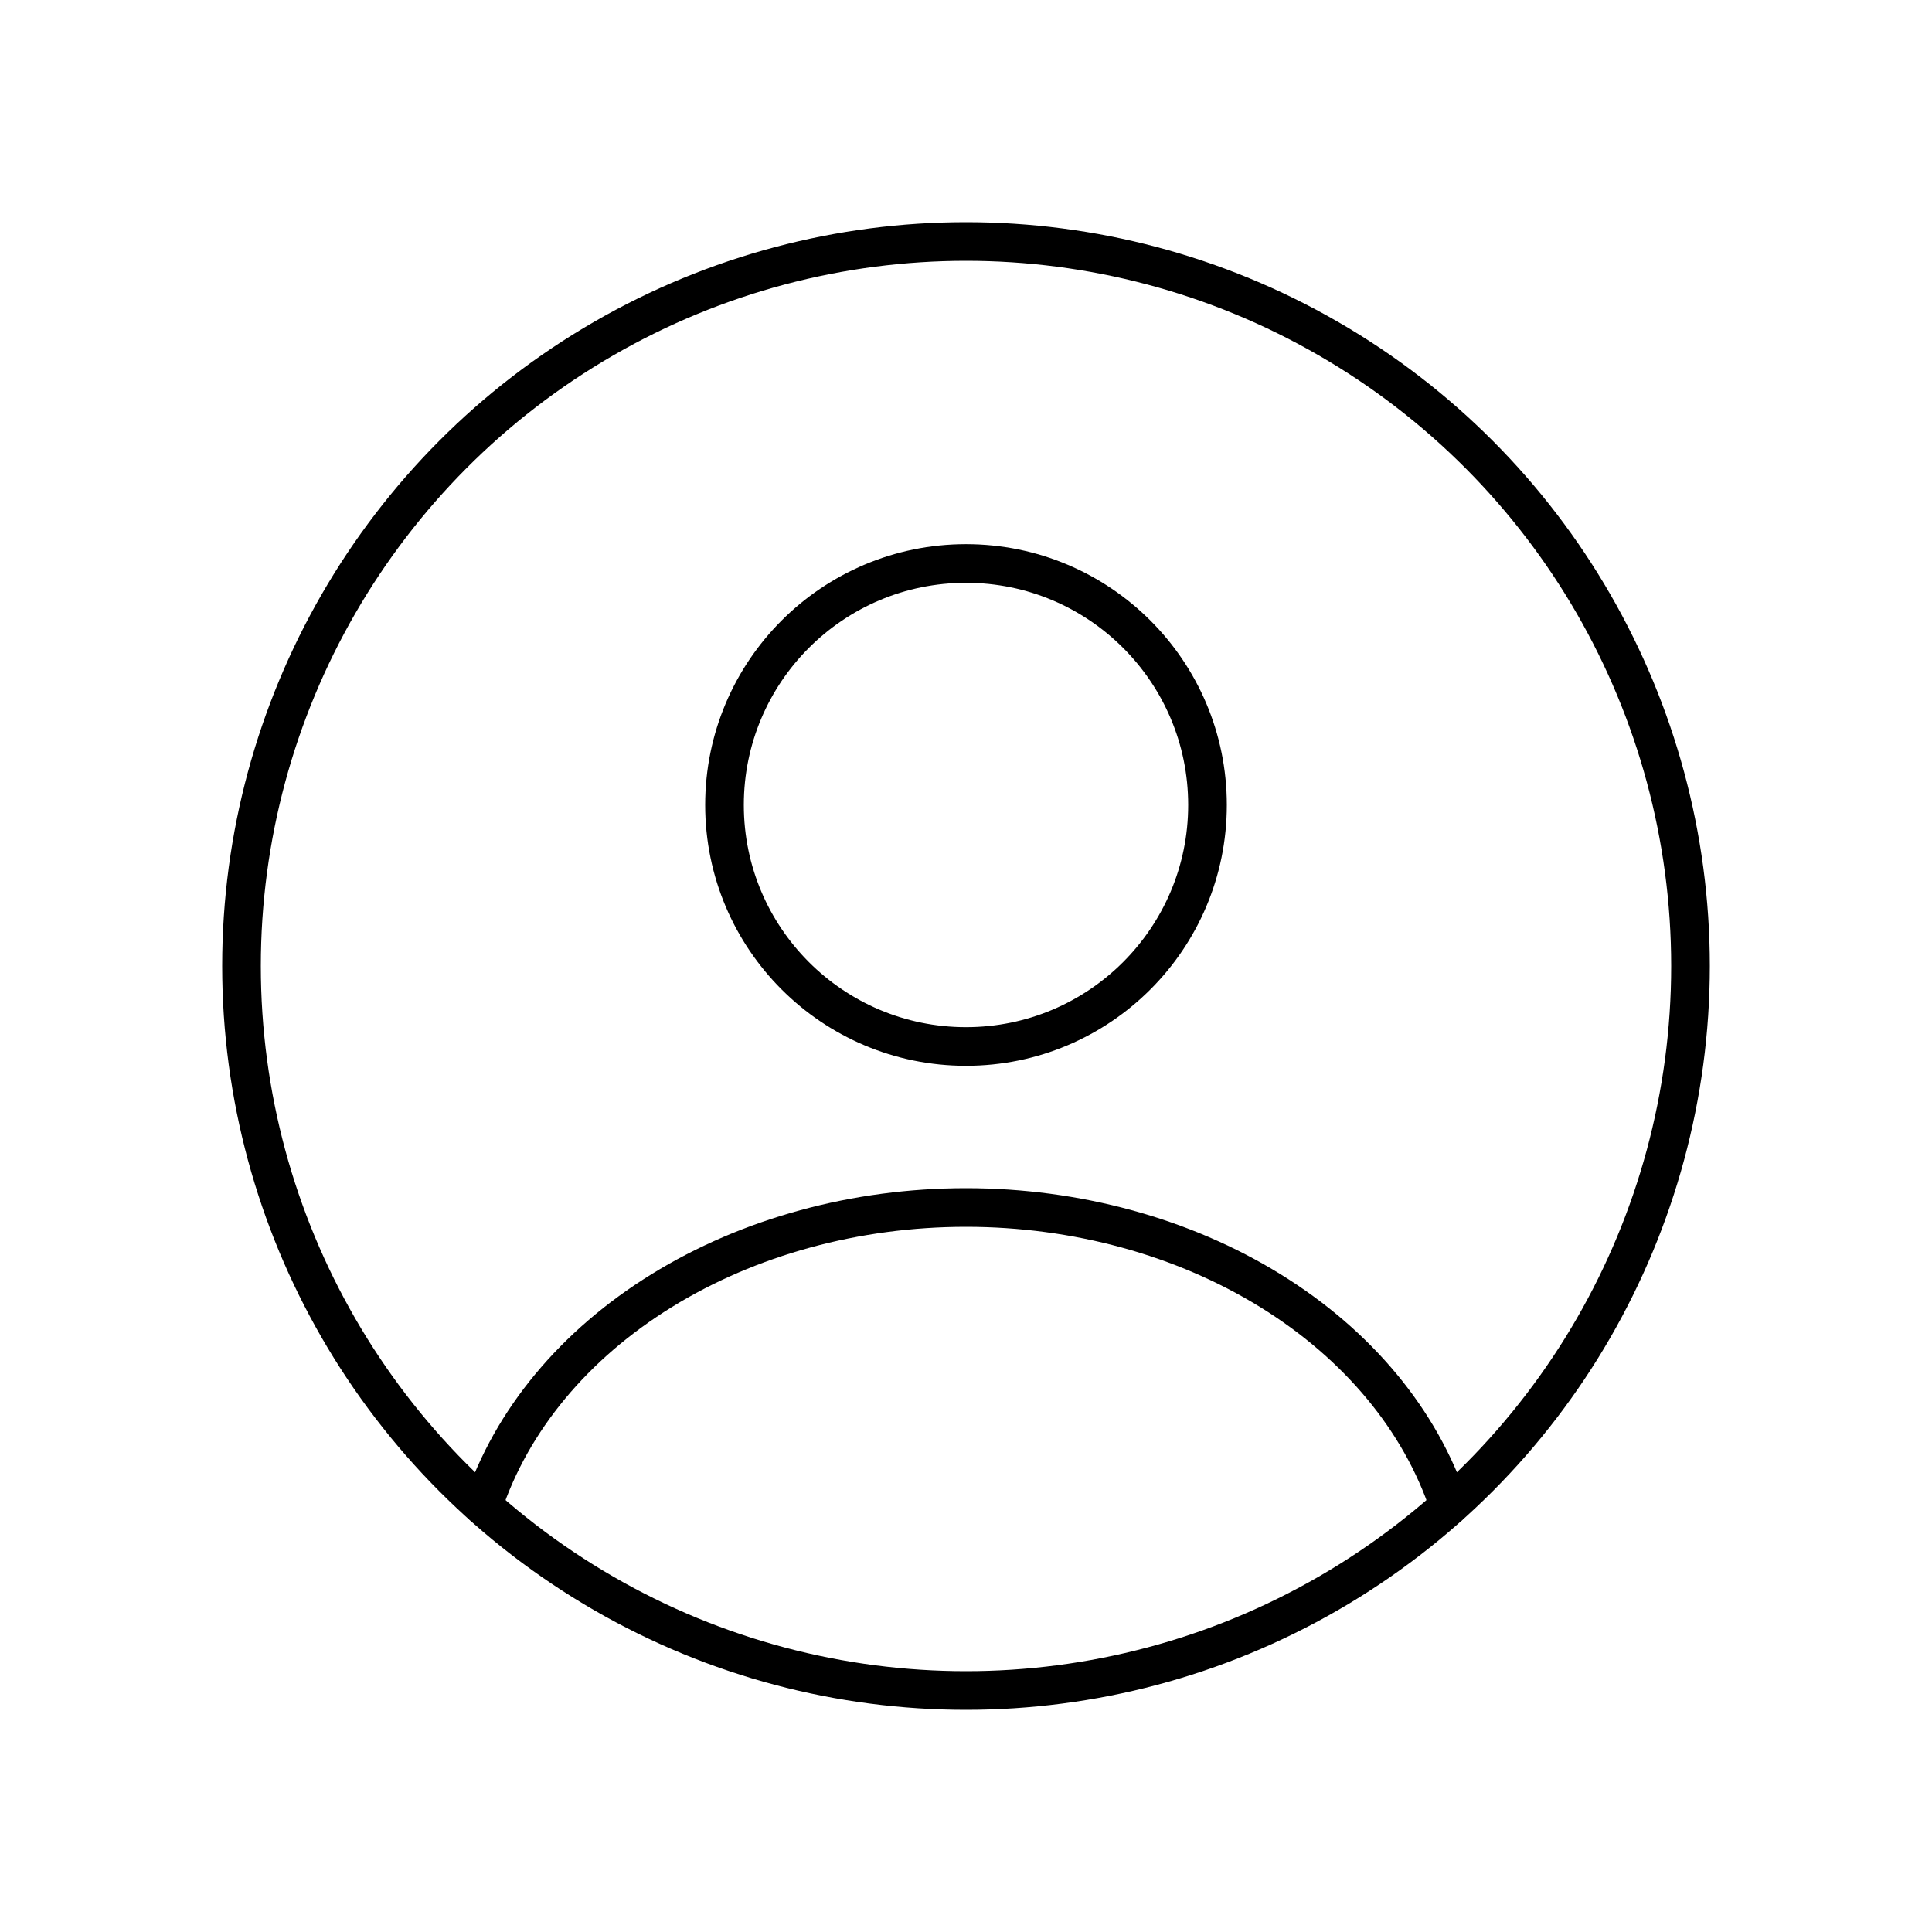 <svg width="50" height="50" viewBox="0 0 50 50" fill="none" xmlns="http://www.w3.org/2000/svg">
<circle cx="25" cy="20.833" r="6.25" stroke="black" stroke-linecap="round"/>
<circle cx="25" cy="25" r="18.75" stroke="black"/>
<path d="M37.5 38.971C36.763 36.756 35.138 34.798 32.878 33.403C30.618 32.007 27.849 31.25 25 31.25C22.151 31.25 19.382 32.007 17.122 33.403C14.862 34.798 13.237 36.756 12.5 38.971" stroke="black" stroke-linecap="round"/>
</svg>
